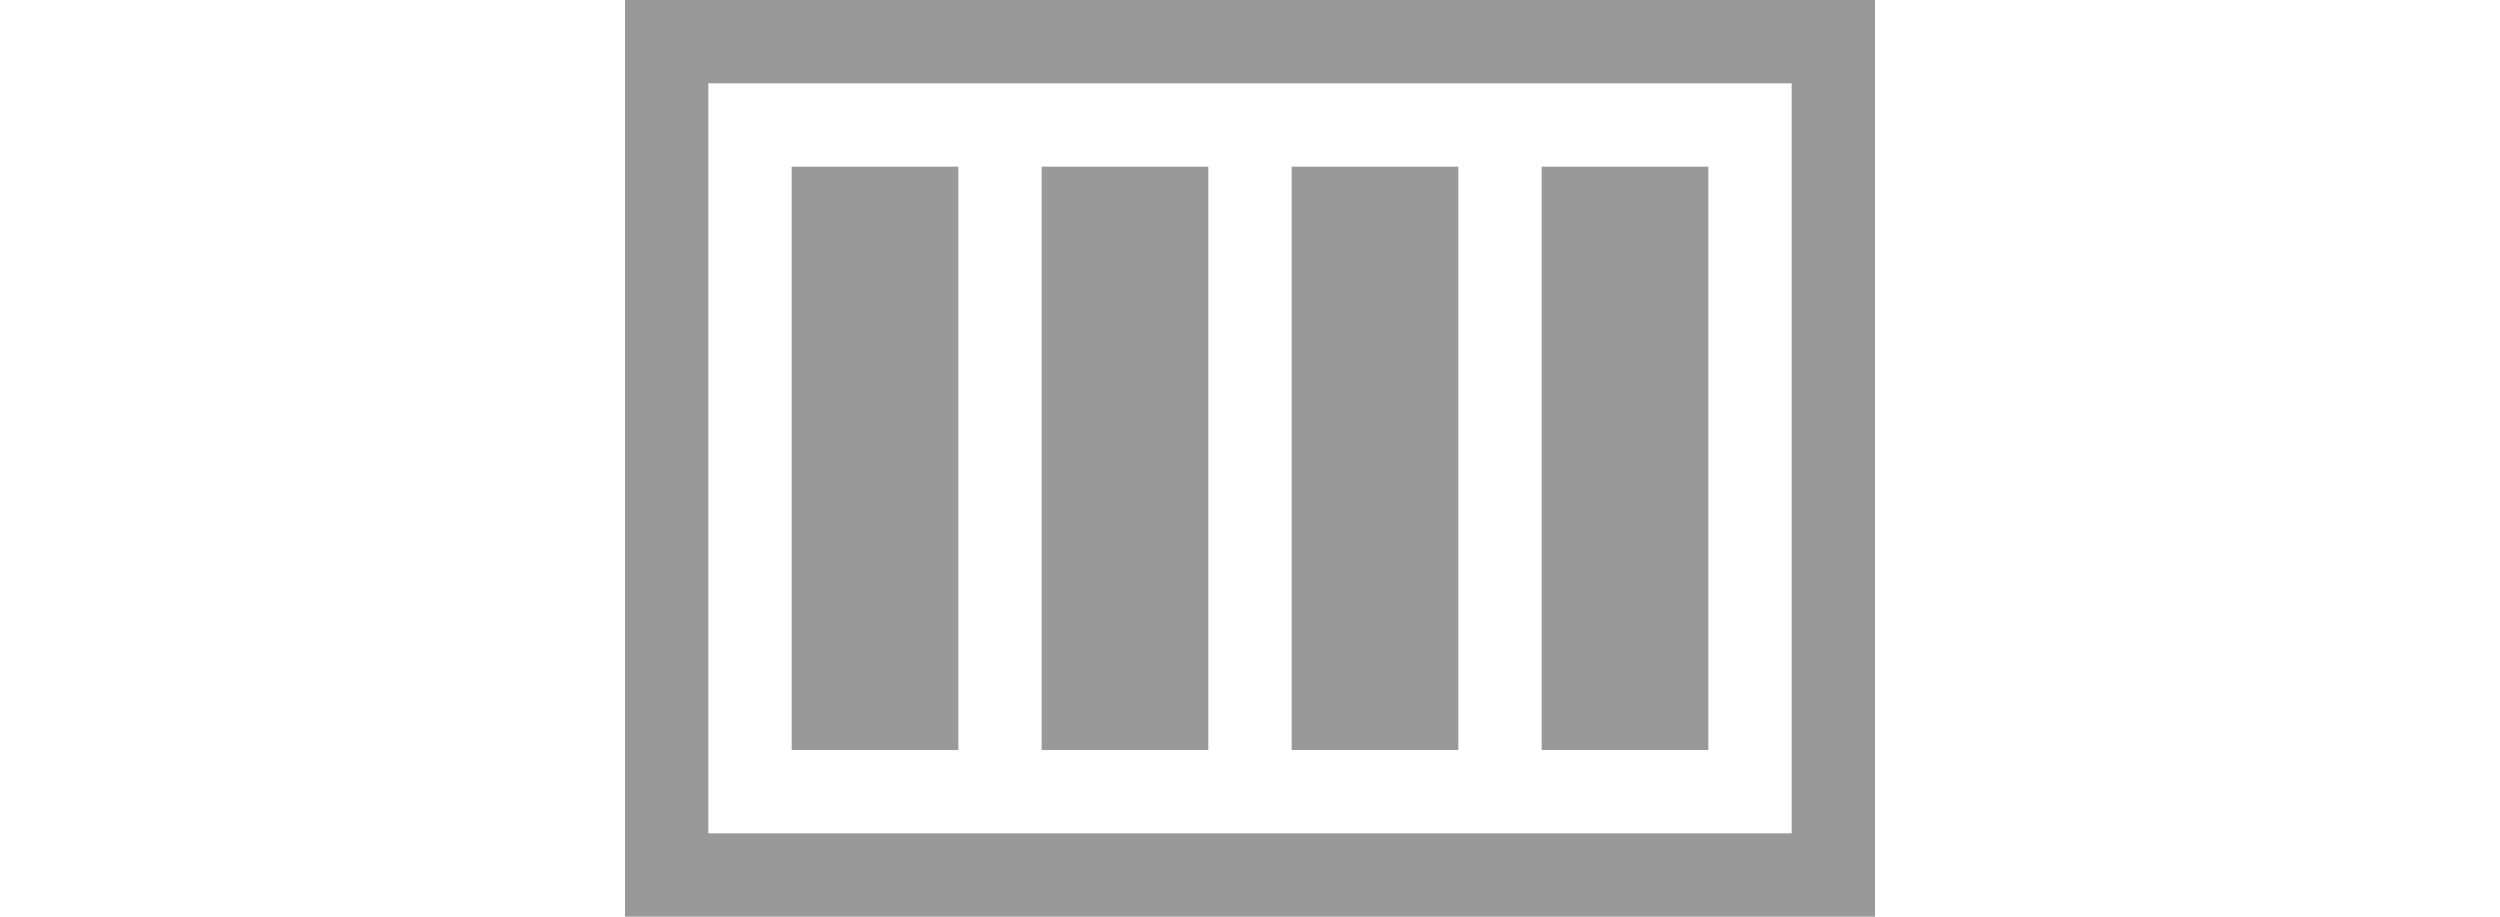 <svg xmlns="http://www.w3.org/2000/svg" width="30" height="11" viewBox="0 0 30 11"><path d="M7.5 0v11h15v-11h-15zm14 10h-13v-9h13v9zm-12-8h2v7h-2zm3 0h2v7h-2zm3 0h2v7h-2zm3 0h2v7h-2z" fill="#999"/></svg>